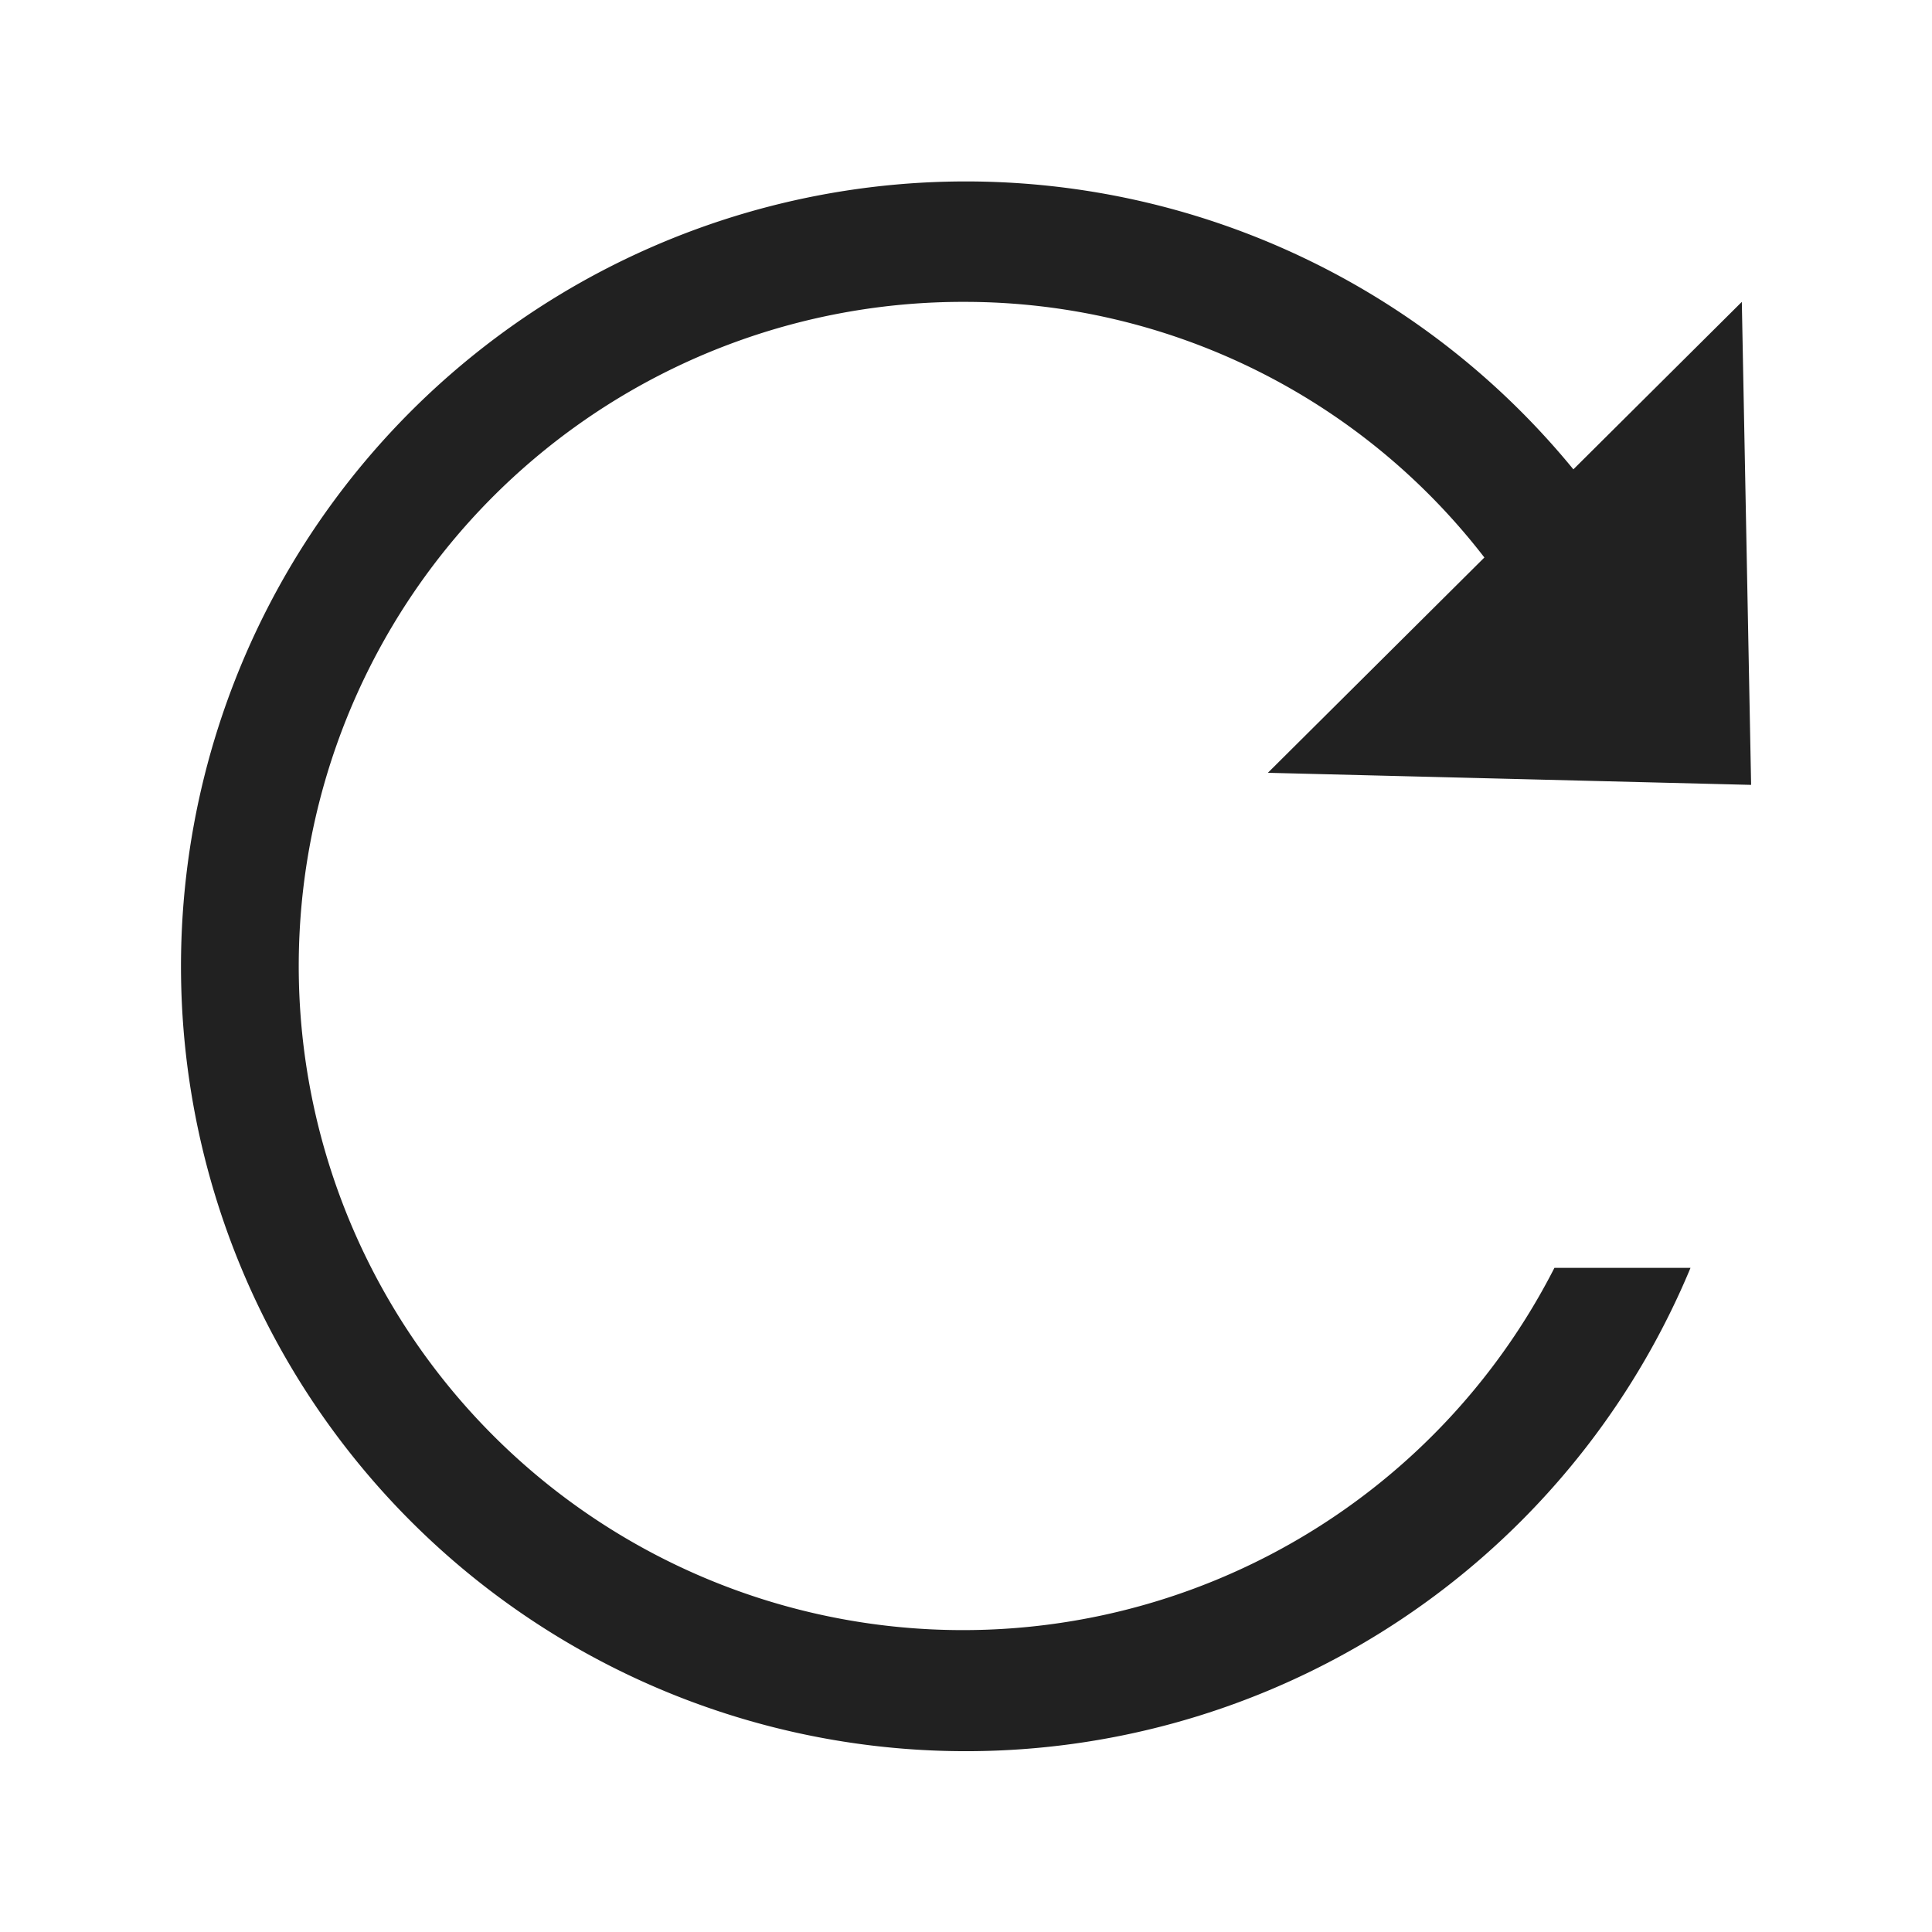 <?xml version="1.0" standalone="no"?><!DOCTYPE svg PUBLIC "-//W3C//DTD SVG 1.1//EN" "http://www.w3.org/Graphics/SVG/1.1/DTD/svg11.dtd"><svg t="1735809456808" class="icon" viewBox="0 0 1024 1024" version="1.1" xmlns="http://www.w3.org/2000/svg" p-id="3349" xmlns:xlink="http://www.w3.org/1999/xlink" width="200" height="200"><path d="M928 416l-256-6.4 114.752-114.112A347.84 347.84 0 0 0 512 160a352 352 0 1 0 311.872 512H896a416 416 0 1 1-62.08-423.232L923.2 160l4.928 256z" fill="#212121" p-id="3350"></path></svg>